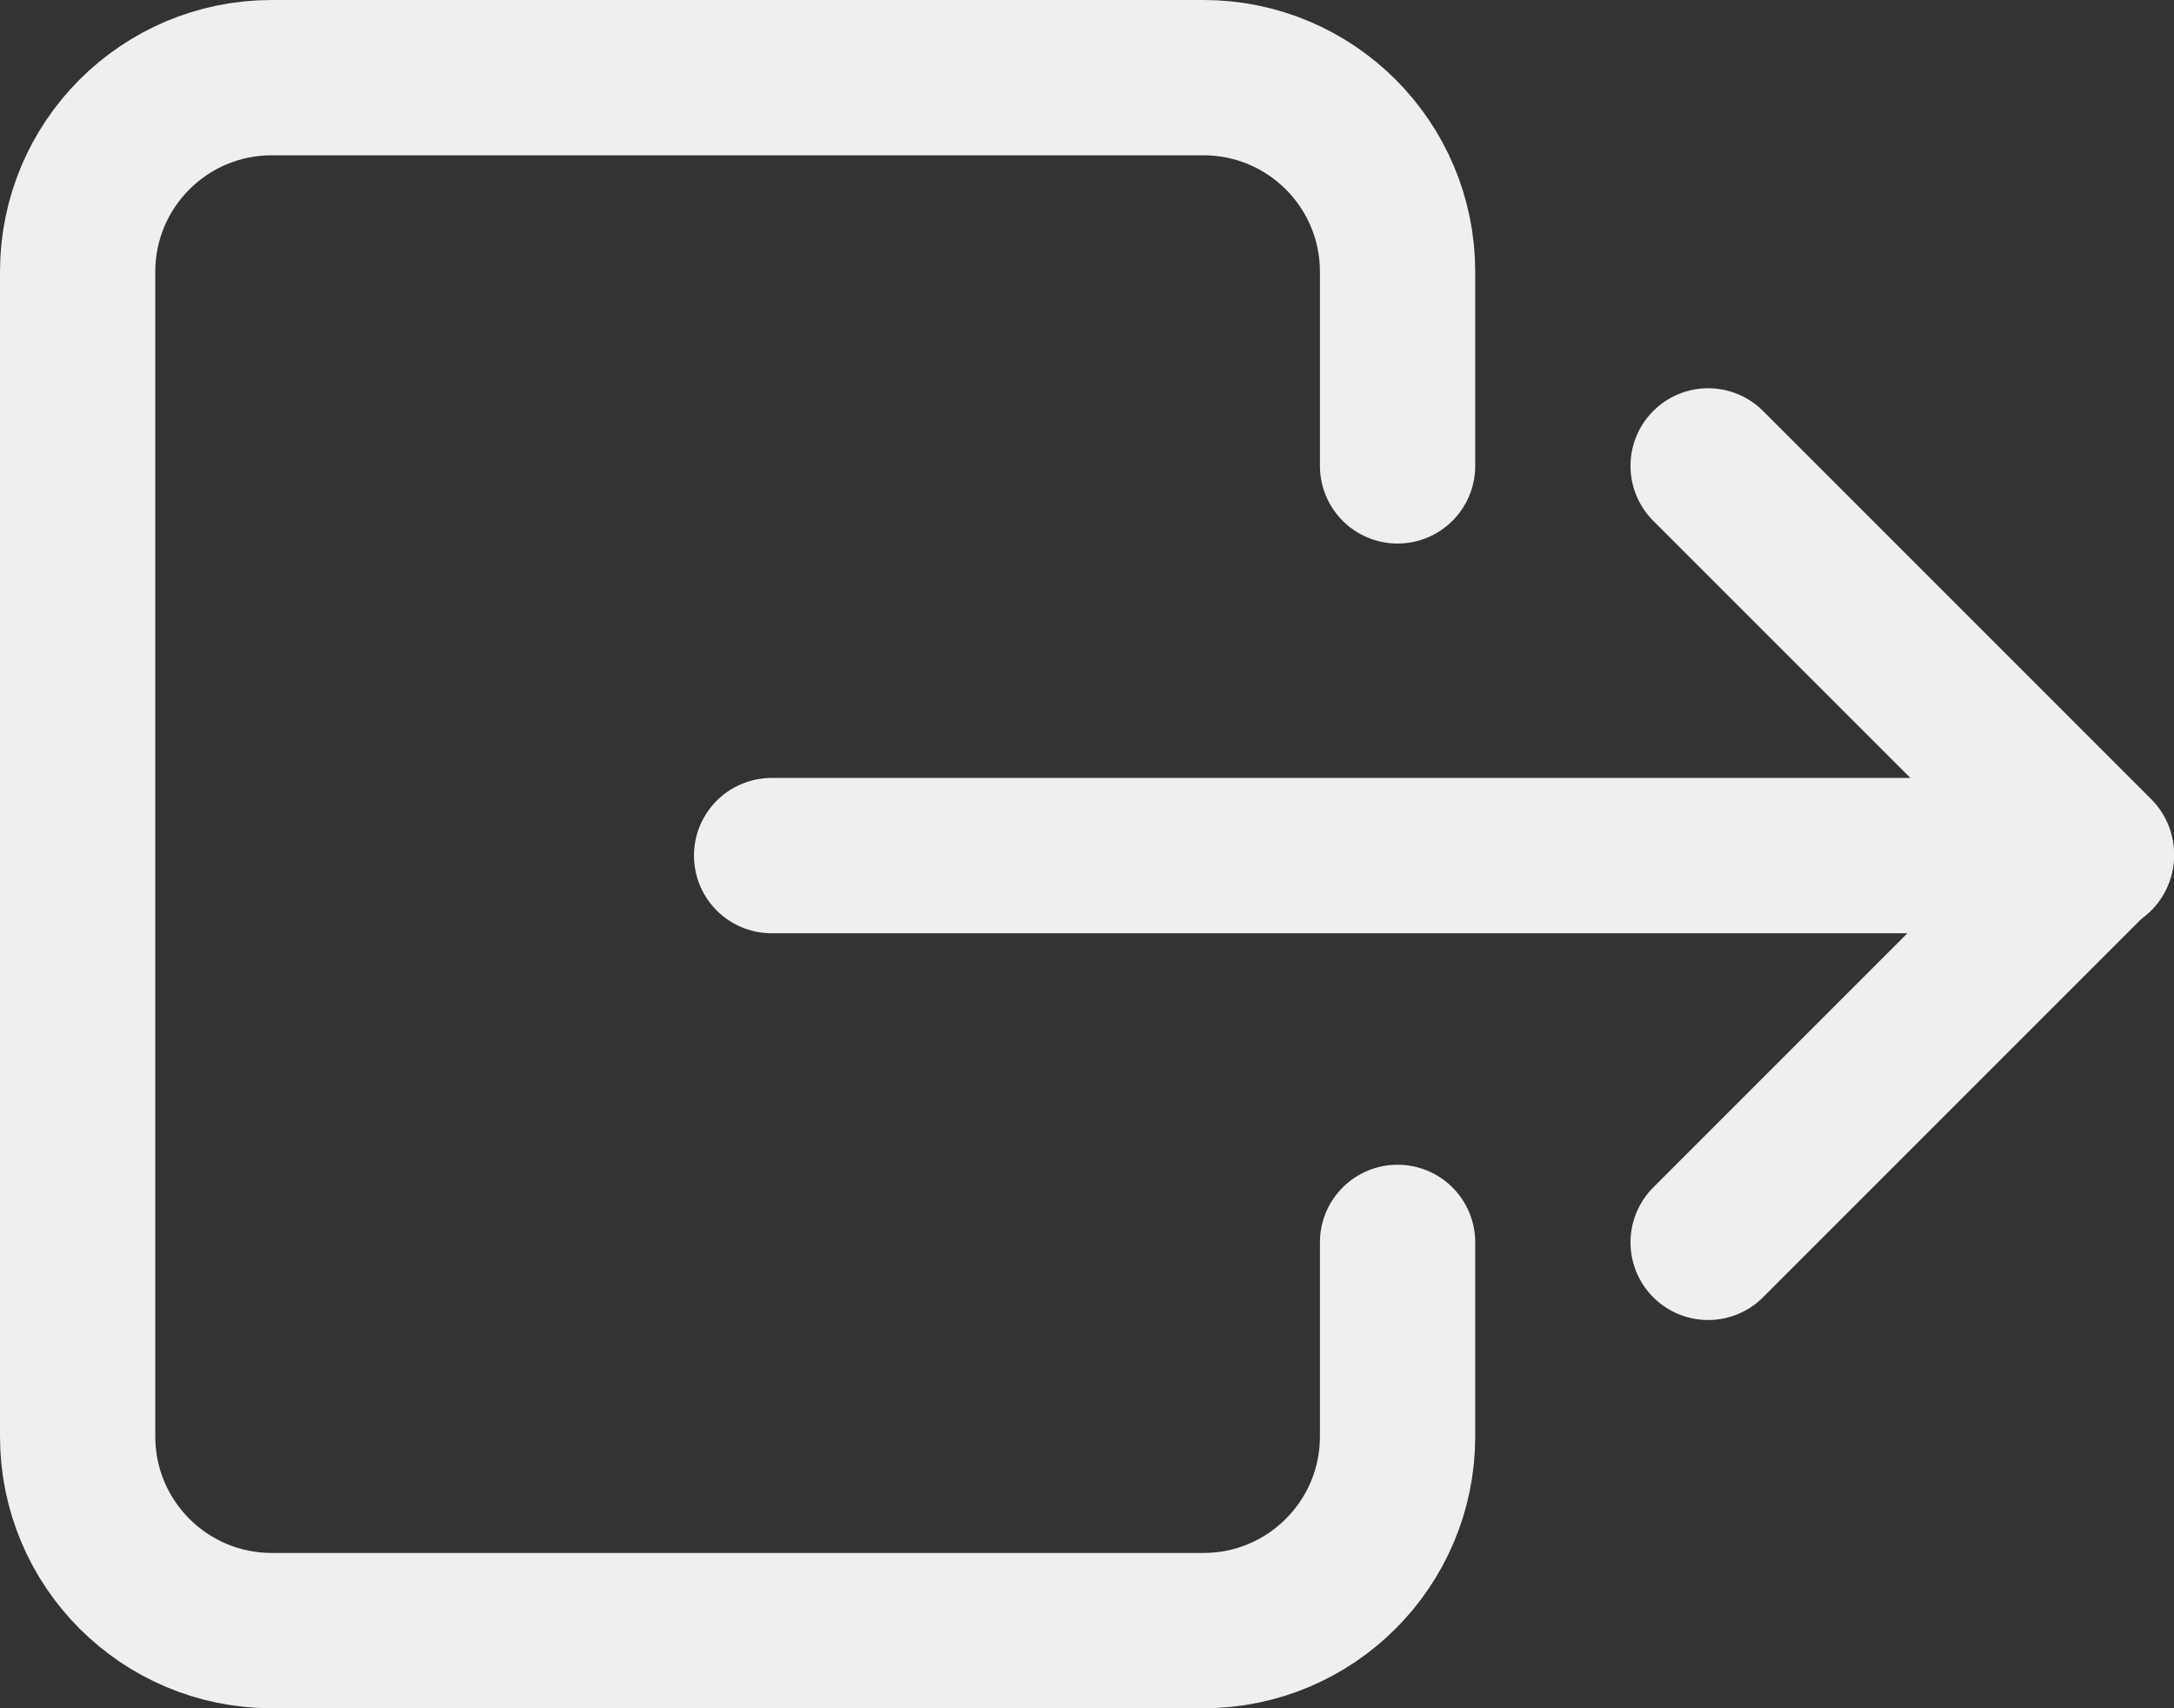 <?xml version="1.0" encoding="UTF-8"?>
<svg width="28px" height="22px" viewBox="0 0 28 22" version="1.1" xmlns="http://www.w3.org/2000/svg" xmlns:xlink="http://www.w3.org/1999/xlink">
    <rect x="0" y="0" width="28" height="22" fill="#333333" stroke="none"/>
    <!-- Generator: Sketch 58 (84663) - https://sketch.com -->
    <title>ion-exit-outline</title>
    <desc>Created with Sketch.</desc>
    <g id="Page-1" stroke="none" stroke-width="1" fill="none" fill-rule="evenodd">
        <g id="Desktop-HD" transform="translate(-26, -971)">
            <g id="icons" transform="translate(24, 342)">
                <g id="ion-exit-outline" transform="translate(0, 624)">
                    <g id="Icon" stroke="#EFEFEF" stroke-linecap="round" stroke-linejoin="round" stroke-width="2">
                        <path d="M20,11 L20,8.5 C20,7.119 18.881,6 17.5,6 L5.5,6 C4.119,6 3,7.119 3,8.5 L3,23.5 C3,24.881 4.119,26 5.5,26 L17.5,26 C18.881,26 20,24.881 20,23.5 L20,21" id="Icon-Path"></path>
                        <polyline id="Icon-Path" points="24 11 29 16 24 21"></polyline>
                        <path d="M11.938,16.019 L29,16.019" id="Icon-Path"></path>
                    </g>
                    <rect id="ViewBox" fill-rule="nonzero" x="0" y="0" width="32" height="32"></rect>
                </g>
            </g>
        </g>
    </g>
</svg>